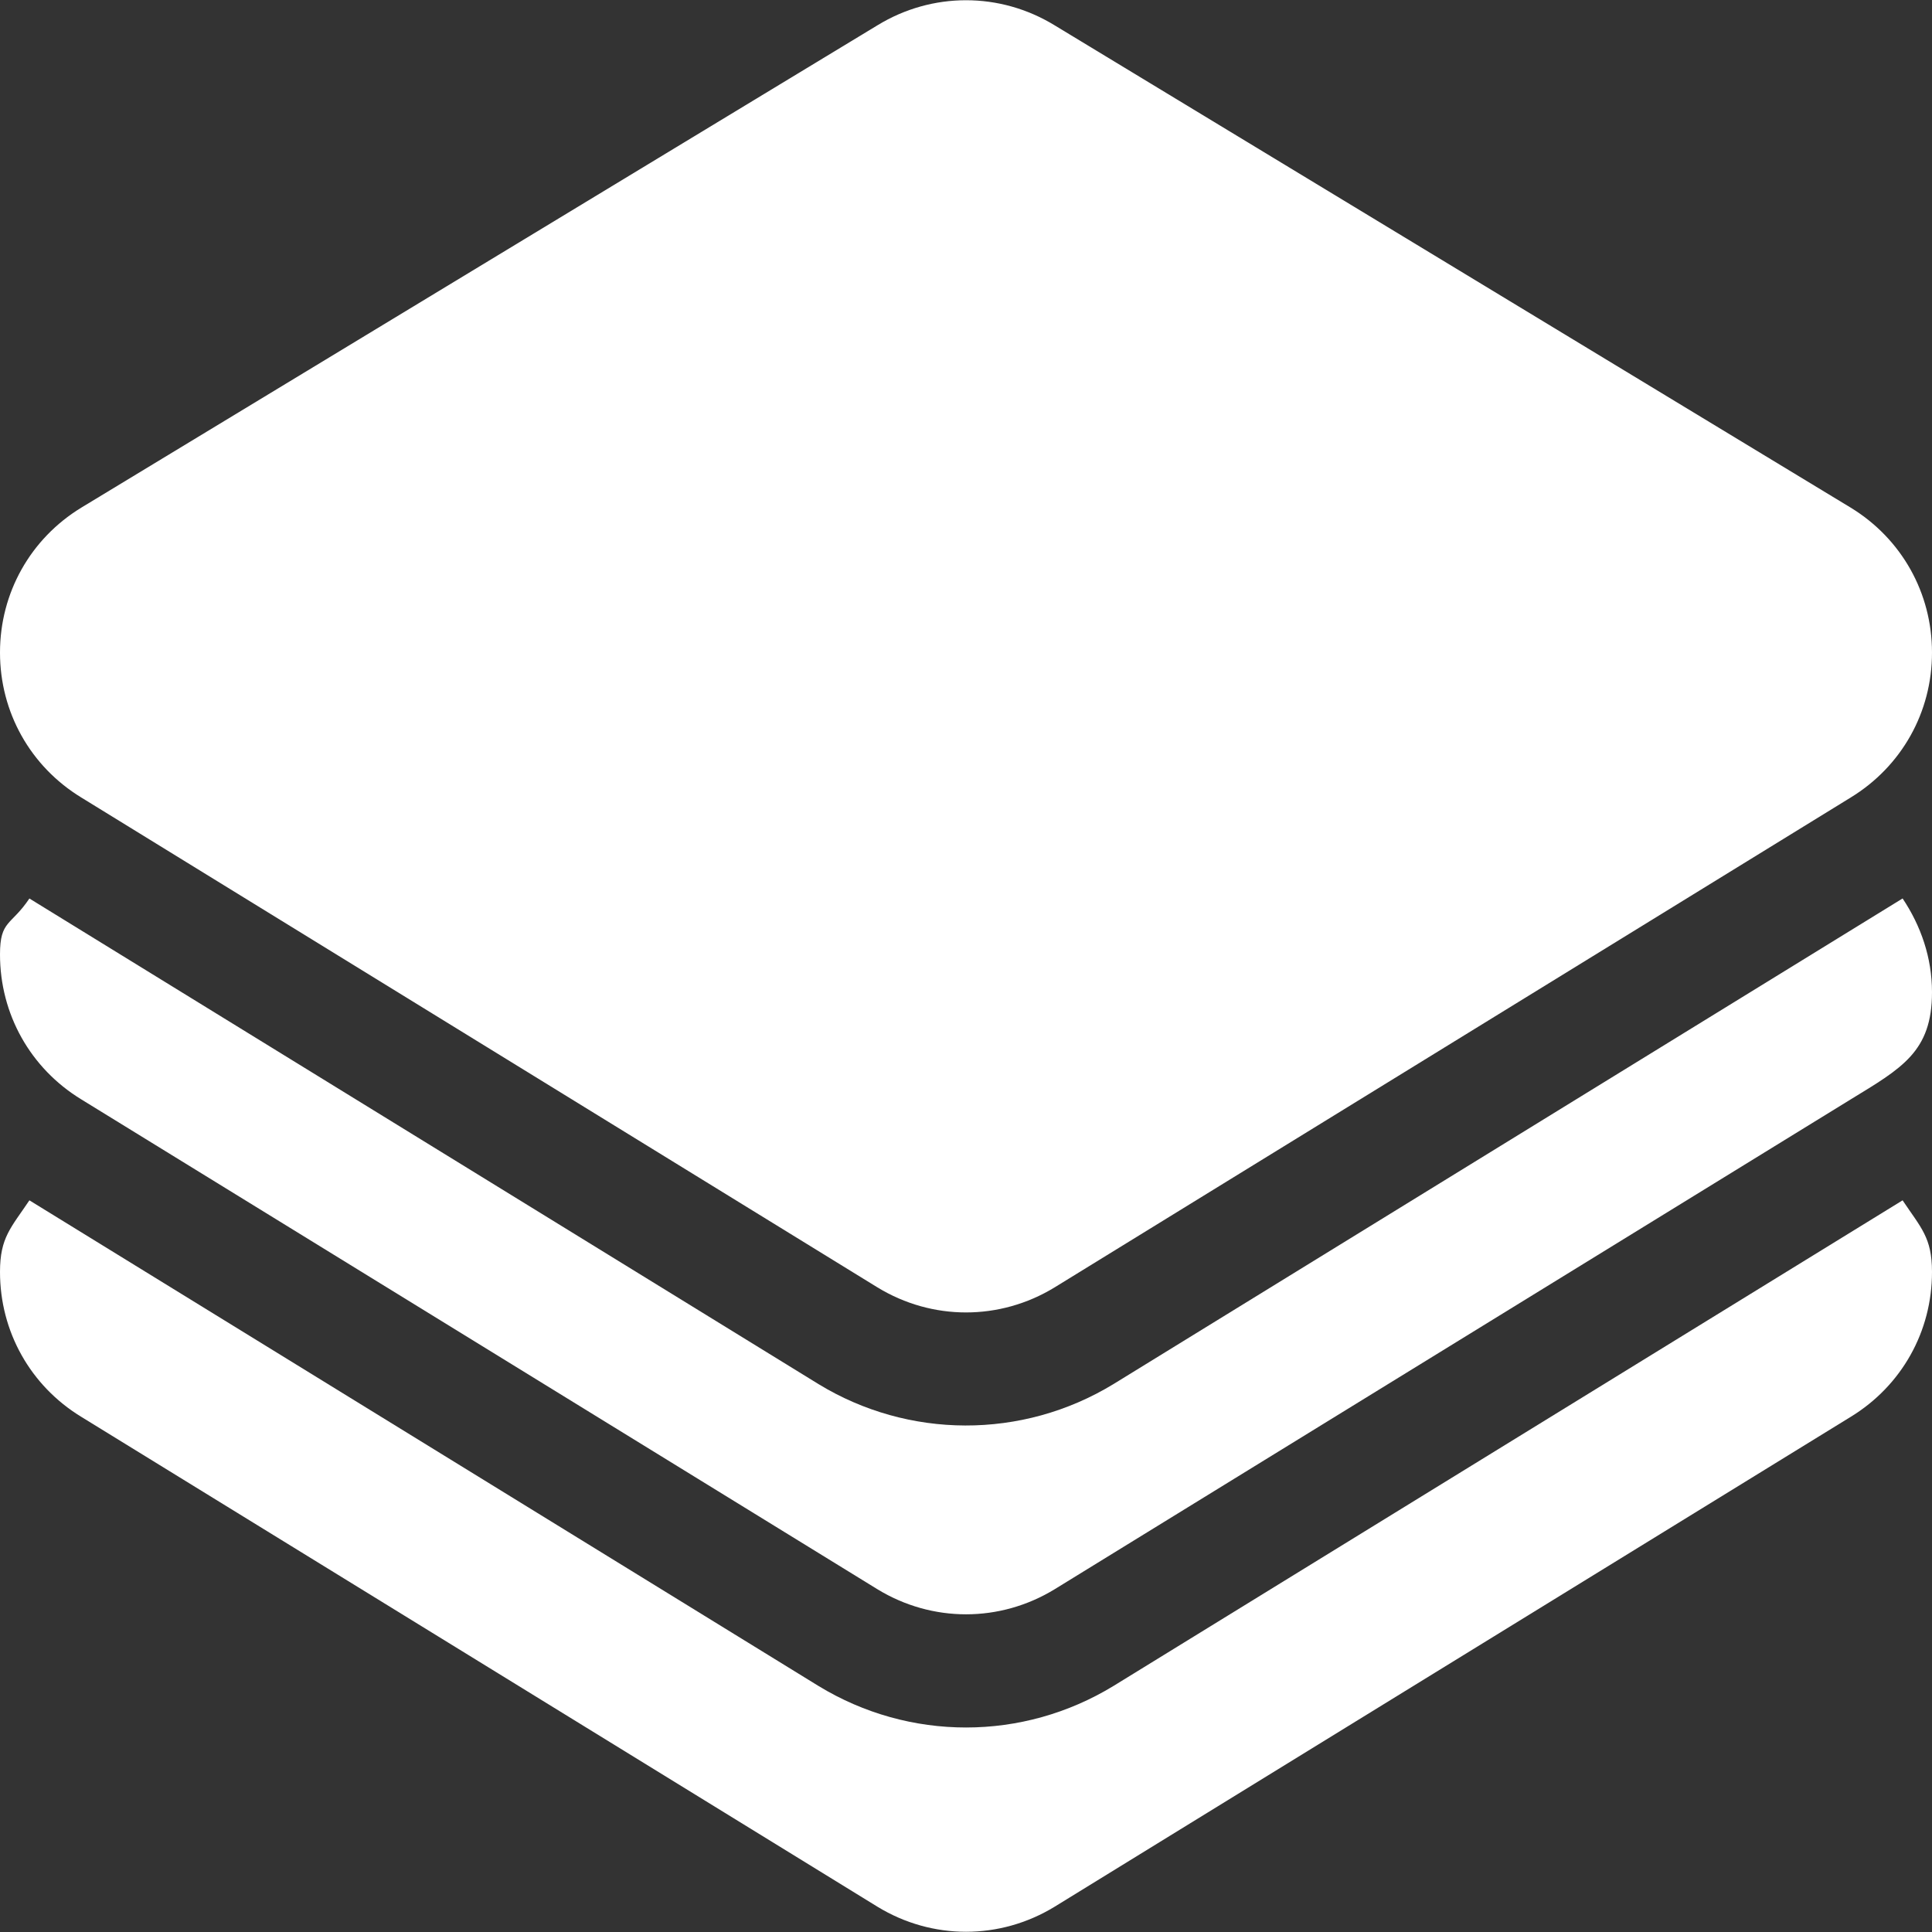 <?xml version="1.0" encoding="UTF-8"?>
<svg id="Capa_1" data-name="Capa 1" xmlns="http://www.w3.org/2000/svg" viewBox="0 0 512 512">
  <rect x="0" y="0" width="512" height="512" fill="#333333" stroke="none"/>
  <defs>
    <style>
      .cls-1 {
        fill: #fff;
        stroke-width: 0px;
      }
    </style>
  </defs>
  <path class="cls-1" d="m490.47,134.54L279.47,6.7c-14.47-8.85-32.46-8.85-46.93,0L21.53,134.54C8.06,142.77,0,157.13,0,172.92c-.01,15.81,8.04,30.18,21.53,38.42l211.02,129.84c14.5,8.84,32.42,8.84,46.92,0l211-129.84c13.49-8.25,21.55-22.62,21.53-38.42,0-15.79-8.06-30.15-21.53-38.38Z"/>
  <path class="cls-1" d="m504.21,238.1l-209.1,128.68c-24.3,14.82-54.49,14.48-78.18.03L7.79,238.11c-4.85,7.25-7.79,5.71-7.79,14.81-.01,15.81,8.04,30.18,21.53,38.42l211.02,129.84c14.5,8.84,32.42,8.84,46.92,0l211-129.84c13.49-8.25,21.55-12.62,21.53-28.42,0-9.11-2.94-17.57-7.79-24.82Z"/>
  <path class="cls-1" d="m504.21,318.1l-209.1,128.68c-24.07,14.69-54.09,14.7-78.18.03L7.79,318.1c-4.86,7.25-7.79,9.83-7.79,18.95-.01,15.81,8.04,30.18,21.53,38.42l211.02,129.84c14.5,8.84,32.42,8.84,46.92,0l211-129.84c13.49-8.25,21.55-22.62,21.53-38.42,0-9.11-2.94-11.69-7.79-18.95Z"/>
</svg>